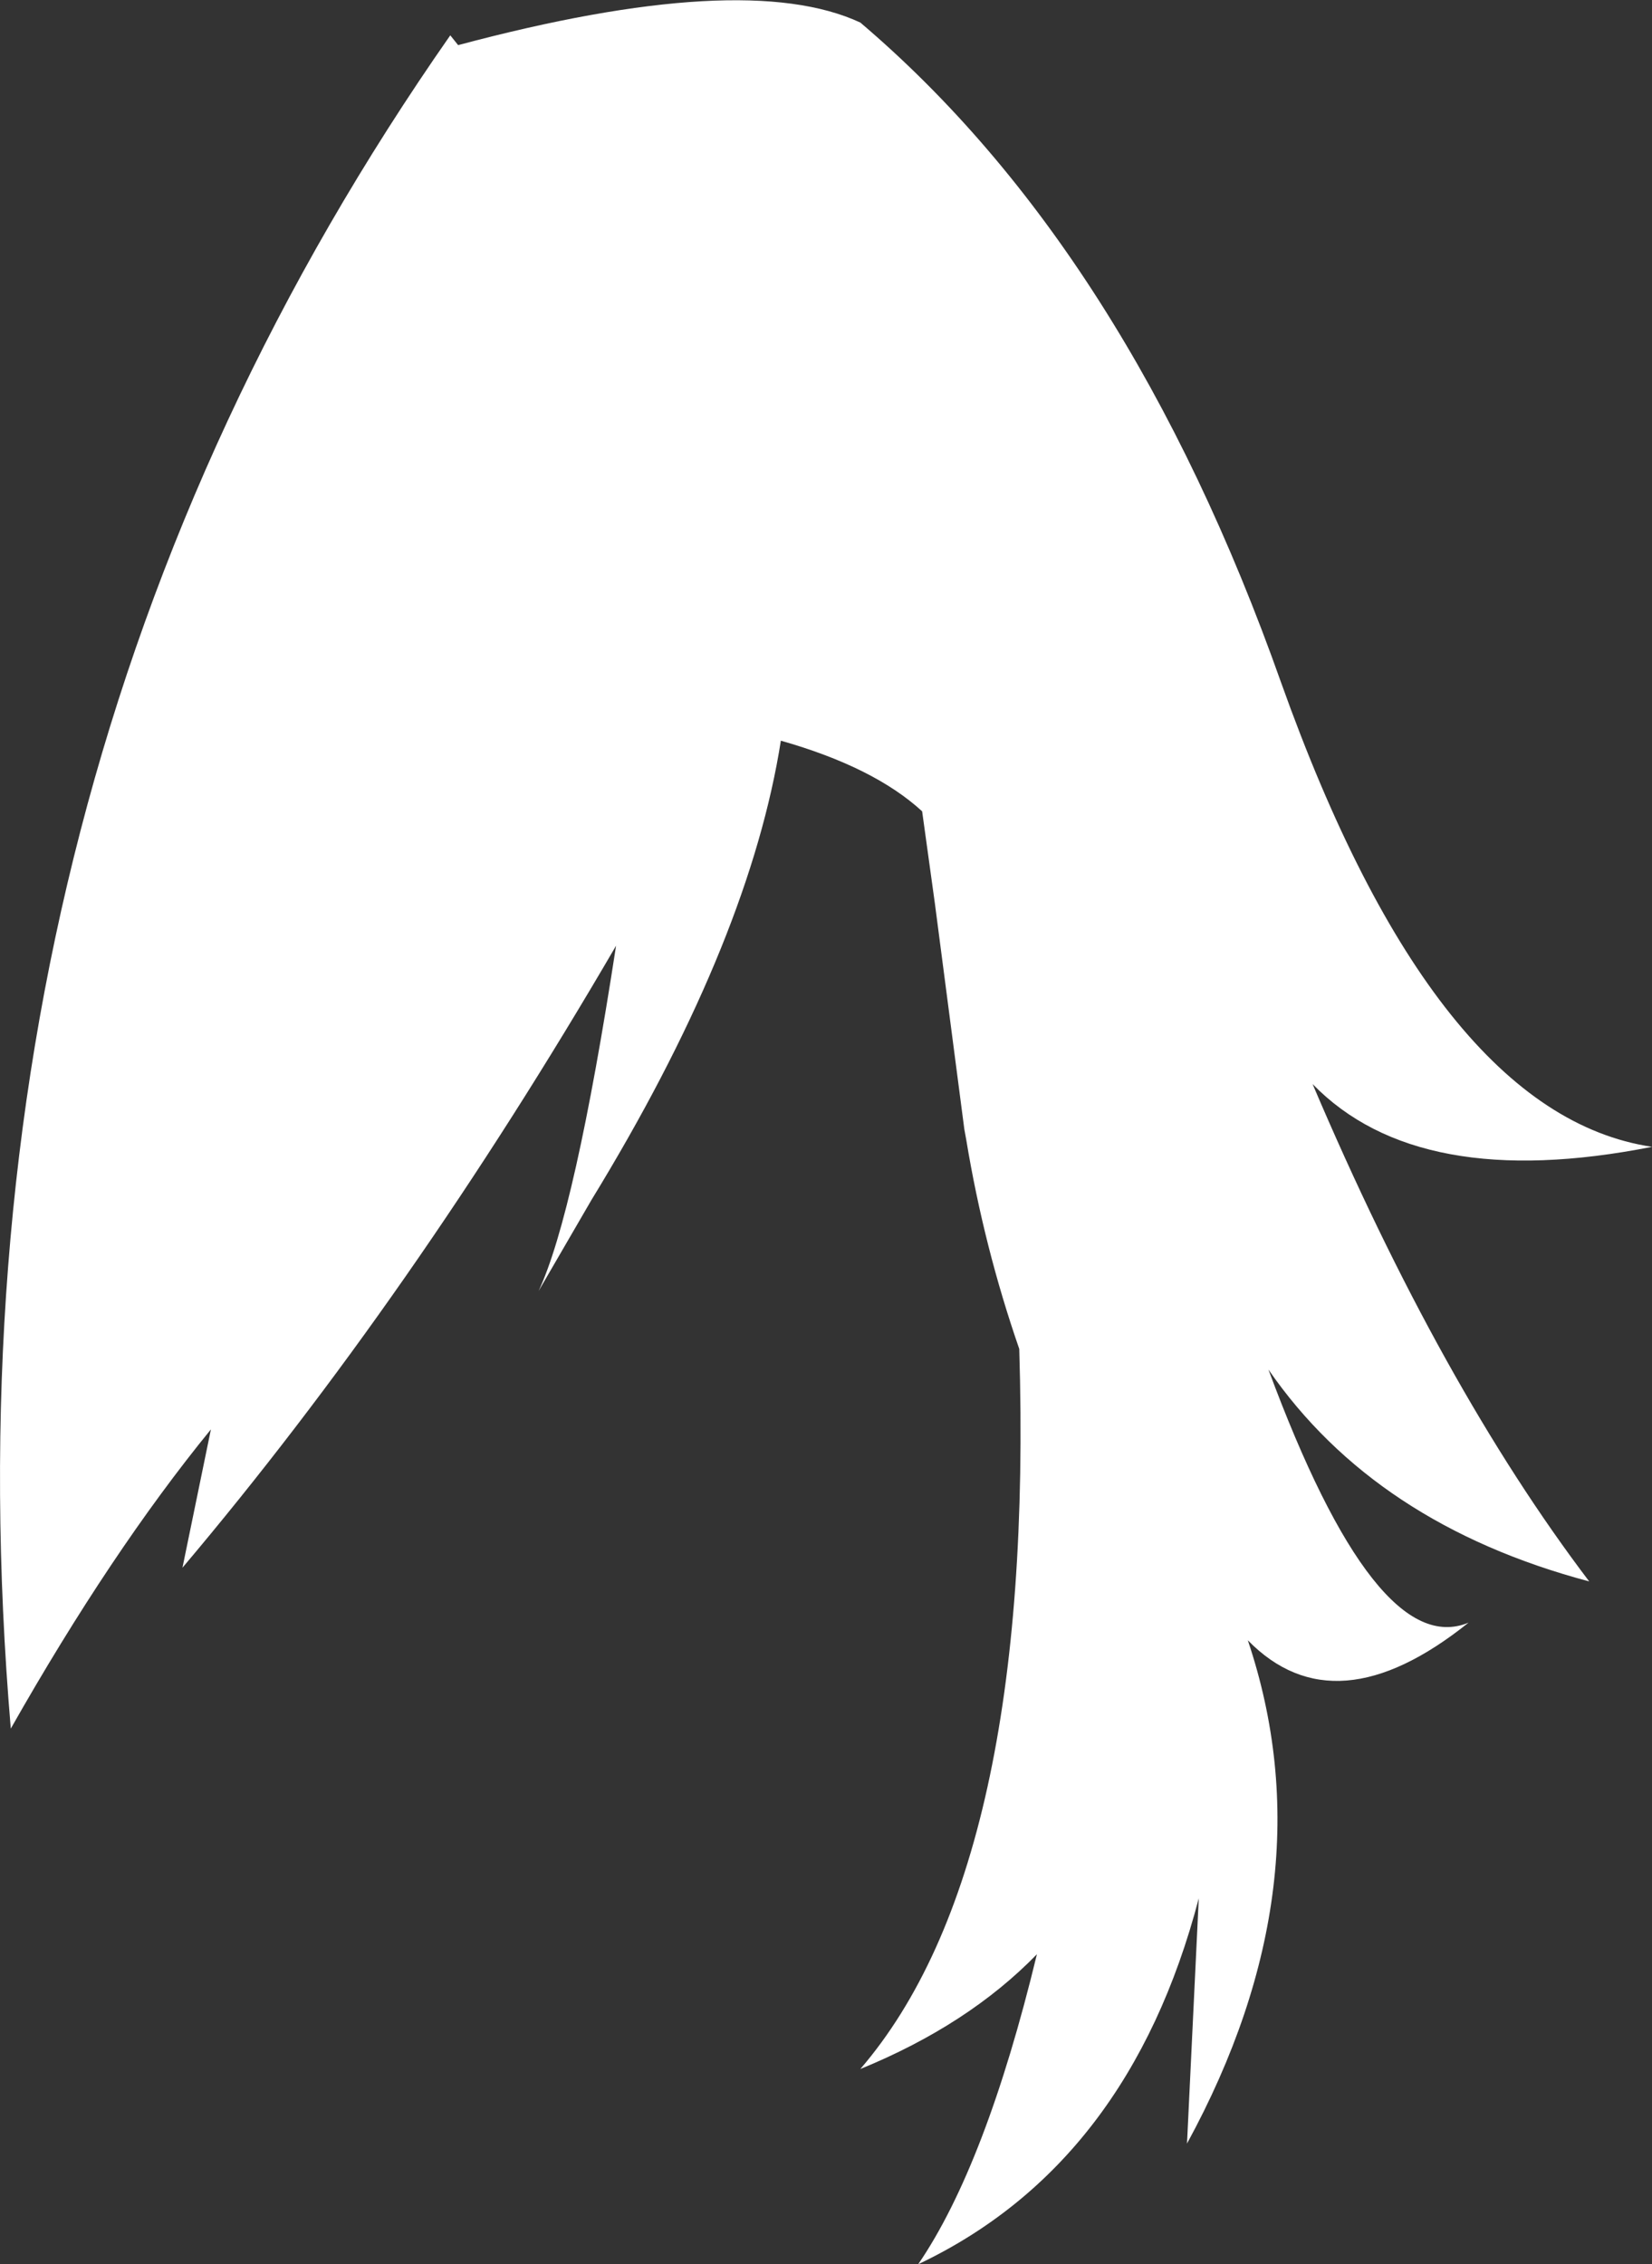<?xml version="1.0" encoding="UTF-8" standalone="no"?>
<svg xmlns:xlink="http://www.w3.org/1999/xlink" height="115.4px" width="84.2px" xmlns="http://www.w3.org/2000/svg">
  <rect width="100%" height="100%" fill="#333333" stroke="none"/>
  <g transform="matrix(1.0, 0.0, 0.0, 1.0, 10.6, 50.1)">
    <path d="M12.35 -48.3 L12.75 -47.8 Q27.35 -51.7 33.25 -48.95 46.9 -37.35 54.7 -15.3 62.55 6.7 73.6 8.35 61.7 10.7 56.3 5.15 62.85 20.55 70.4 30.5 59.5 27.6 54.05 19.7 59.55 34.55 64.25 32.6 57.45 38.05 53.0 33.5 57.15 45.85 49.9 59.15 L50.5 46.65 Q46.95 60.2 36.2 65.3 39.65 60.25 42.25 49.5 38.75 53.1 33.25 55.35 42.15 45.0 41.35 18.65 39.55 13.45 38.65 8.0 L38.55 7.45 37.05 -4.05 36.4 -8.75 Q33.95 -11.0 29.2 -12.35 L29.1 -11.75 Q27.35 -1.7 19.55 11.05 L16.85 15.7 Q18.7 11.75 20.8 -1.9 10.4 15.95 -1.3 29.8 L0.15 22.75 Q-4.95 29.0 -10.05 38.0 -14.15 -10.35 12.35 -48.3" fill="#ffffff" fill-rule="evenodd" stroke="none"/>
  </g>
</svg>
